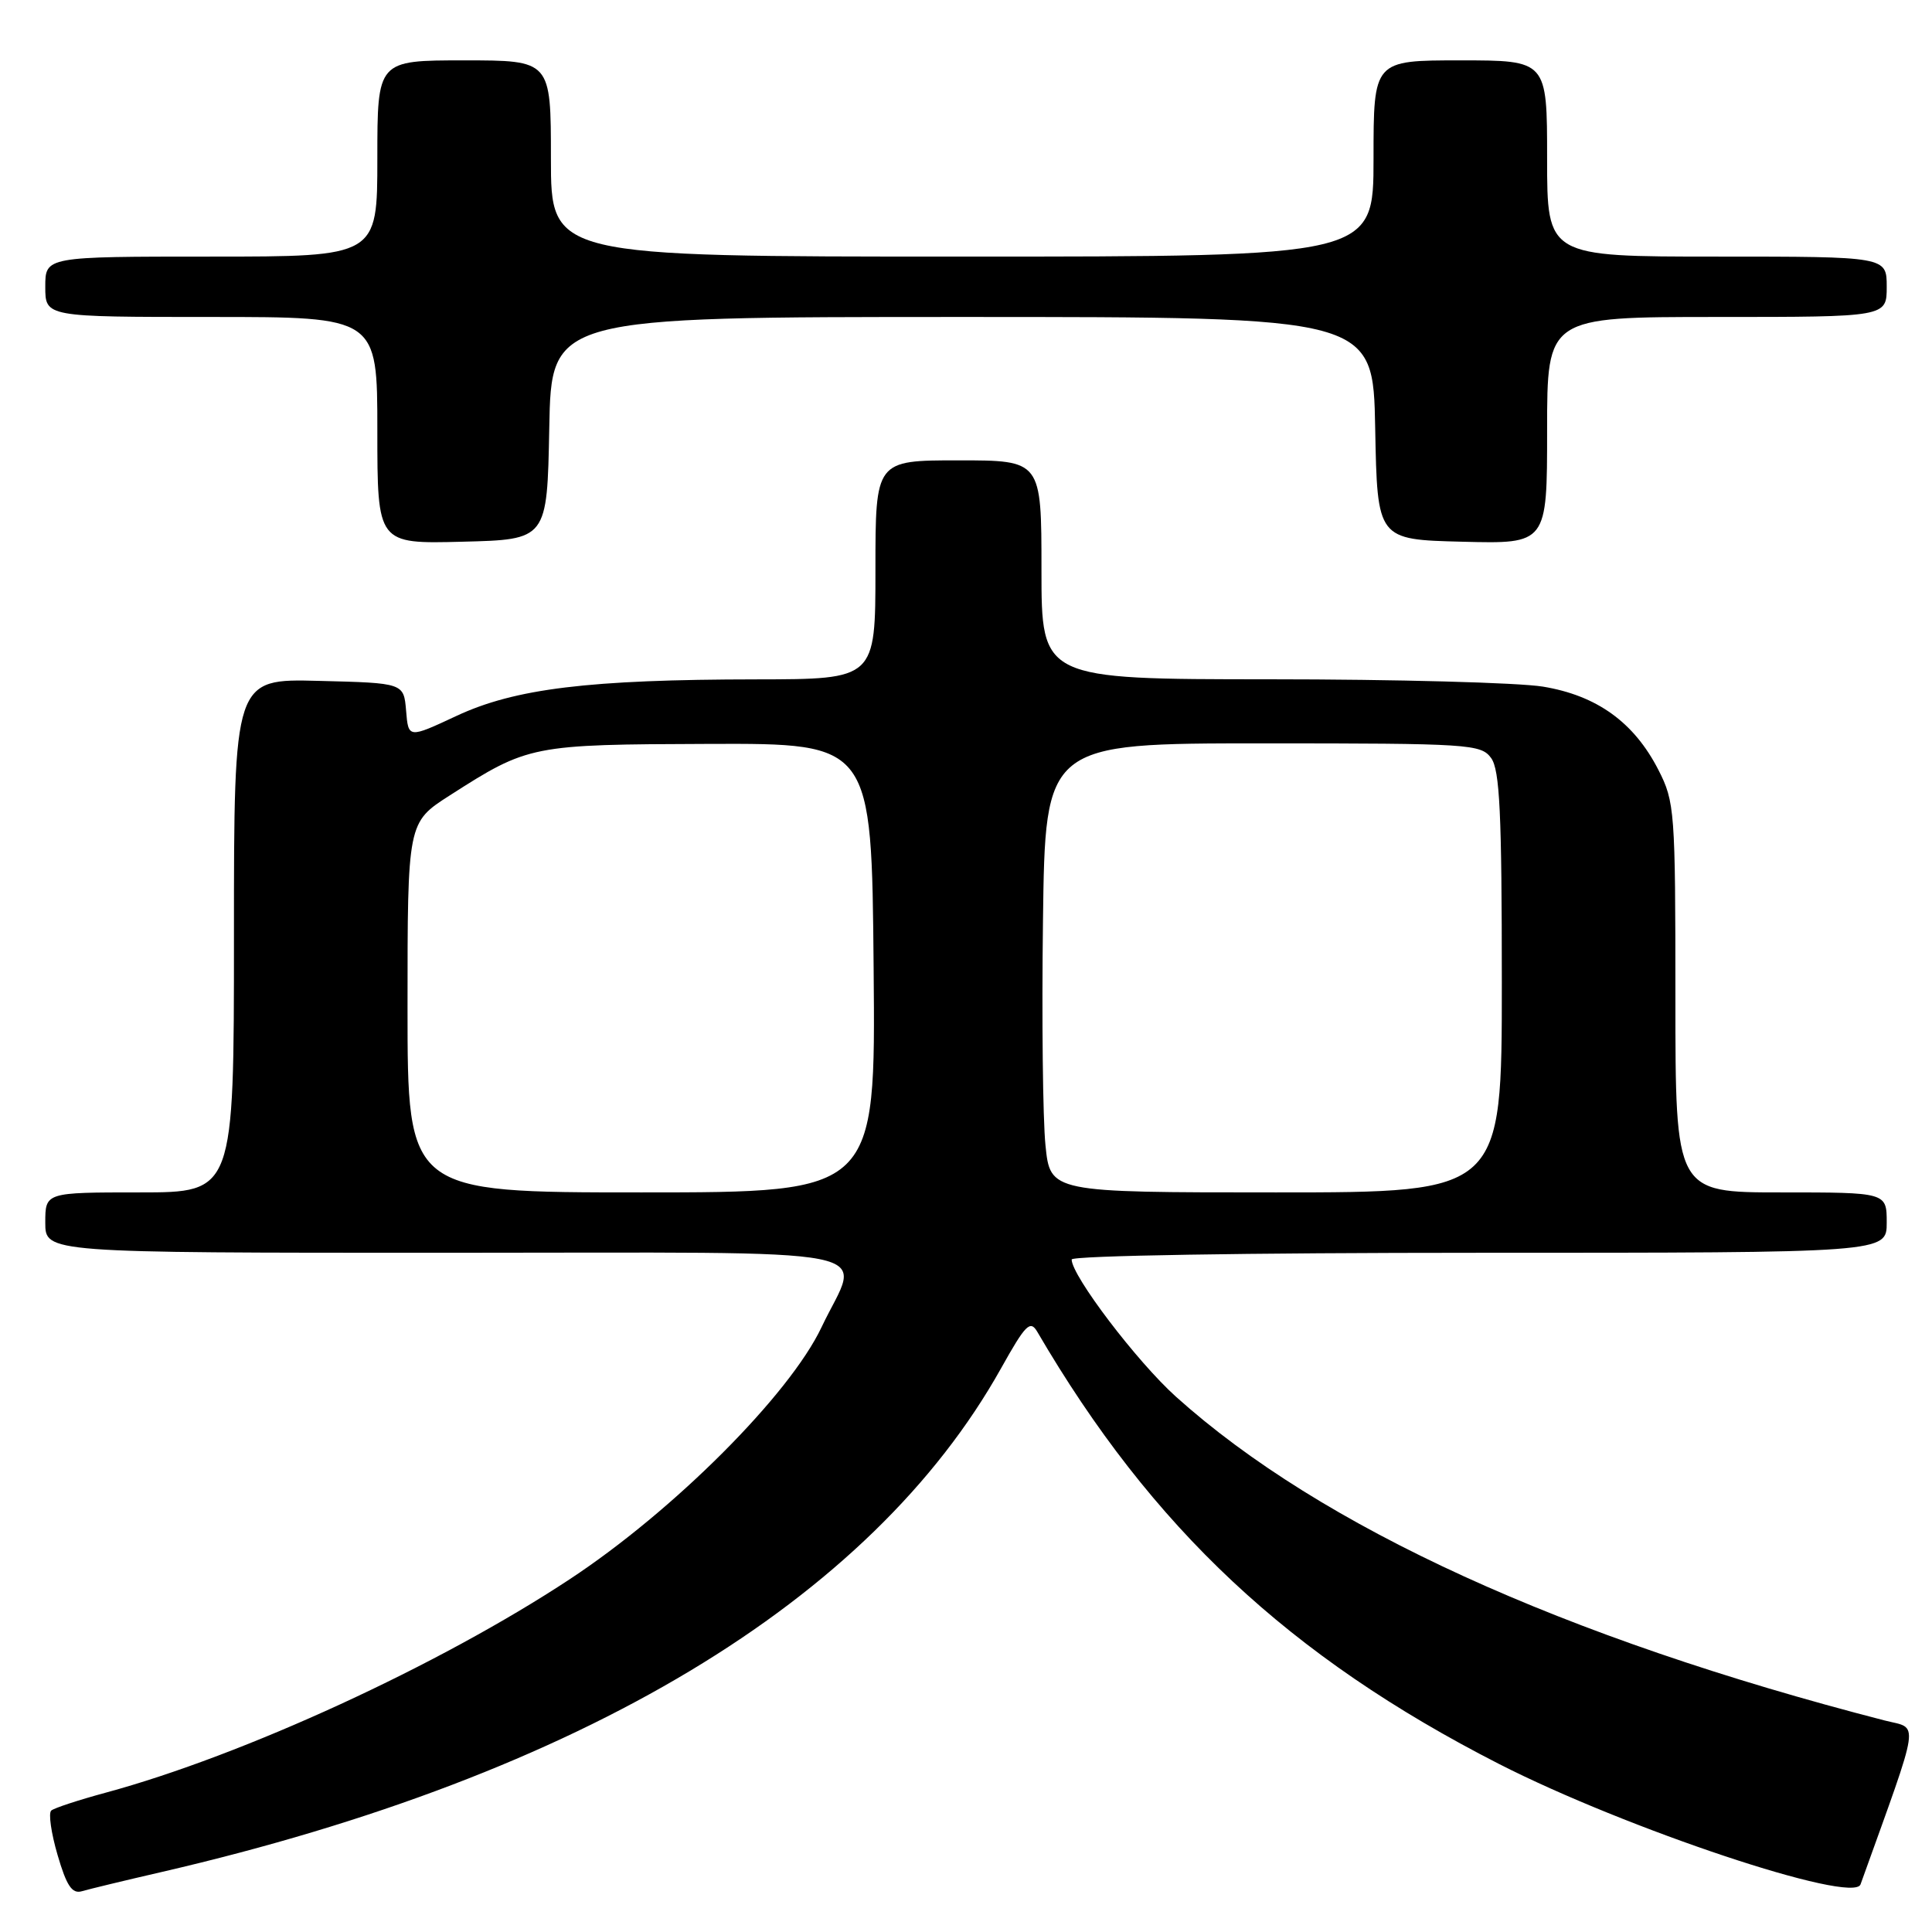 <?xml version="1.0" encoding="UTF-8" standalone="no"?>
<!DOCTYPE svg PUBLIC "-//W3C//DTD SVG 1.1//EN" "http://www.w3.org/Graphics/SVG/1.1/DTD/svg11.dtd" >
<svg xmlns="http://www.w3.org/2000/svg" xmlns:xlink="http://www.w3.org/1999/xlink" version="1.1" viewBox="0 0 256 256">
 <g >
 <path fill="currentColor"
d=" M 21.50 248.03 C 77.01 235.18 115.41 212.12 132.65 181.30 C 135.89 175.50 136.51 174.88 137.44 176.46 C 152.64 202.49 170.84 219.53 198.60 233.72 C 215.44 242.32 245.57 252.37 246.53 249.69 C 254.62 227.17 254.33 229.16 249.72 227.97 C 207.07 216.98 175.05 202.35 155.82 185.07 C 150.65 180.42 142.00 169.04 142.00 166.89 C 142.00 166.38 165.30 166.00 196.00 166.00 C 250.00 166.00 250.00 166.00 250.00 162.00 C 250.00 158.00 250.00 158.00 236.00 158.00 C 222.00 158.00 222.00 158.00 222.00 132.21 C 222.00 107.44 221.91 106.25 219.75 102.02 C 216.52 95.71 211.60 92.16 204.44 90.98 C 201.17 90.45 184.89 90.01 168.25 90.01 C 138.00 90.00 138.00 90.00 138.00 75.50 C 138.00 61.00 138.00 61.00 127.00 61.00 C 116.00 61.00 116.00 61.00 116.00 75.50 C 116.00 90.00 116.00 90.00 100.25 90.02 C 78.01 90.04 68.23 91.24 60.47 94.87 C 54.11 97.84 54.11 97.84 53.81 94.17 C 53.50 90.50 53.50 90.50 42.25 90.22 C 31.00 89.93 31.00 89.93 31.00 123.97 C 31.00 158.00 31.00 158.00 18.50 158.00 C 6.00 158.00 6.00 158.00 6.00 162.00 C 6.00 166.00 6.00 166.00 59.00 166.00 C 119.44 166.00 114.03 164.93 108.86 175.86 C 104.62 184.81 89.28 200.17 75.50 209.25 C 58.22 220.65 32.21 232.61 14.00 237.54 C 10.42 238.51 7.18 239.57 6.79 239.91 C 6.40 240.25 6.78 242.90 7.63 245.80 C 8.82 249.88 9.55 250.97 10.84 250.60 C 11.75 250.33 16.55 249.17 21.50 248.03 Z  M 72.78 56.75 C 73.05 42.00 73.05 42.00 127.50 42.00 C 181.95 42.00 181.95 42.00 182.22 56.75 C 182.50 71.50 182.50 71.50 193.75 71.78 C 205.00 72.07 205.00 72.07 205.00 57.03 C 205.00 42.00 205.00 42.00 227.50 42.00 C 250.00 42.00 250.00 42.00 250.00 38.00 C 250.00 34.00 250.00 34.00 227.50 34.00 C 205.00 34.00 205.00 34.00 205.00 21.00 C 205.00 8.00 205.00 8.00 193.50 8.00 C 182.00 8.00 182.00 8.00 182.00 21.00 C 182.00 34.00 182.00 34.00 127.50 34.00 C 73.00 34.00 73.00 34.00 73.00 21.00 C 73.00 8.00 73.00 8.00 61.50 8.00 C 50.00 8.00 50.00 8.00 50.00 21.00 C 50.00 34.00 50.00 34.00 28.00 34.00 C 6.00 34.00 6.00 34.00 6.00 38.00 C 6.00 42.00 6.00 42.00 28.00 42.00 C 50.00 42.00 50.00 42.00 50.00 57.03 C 50.00 72.07 50.00 72.07 61.25 71.78 C 72.50 71.50 72.50 71.50 72.78 56.75 Z  M 54.00 133.49 C 54.00 108.98 54.00 108.98 59.59 105.40 C 70.04 98.71 70.38 98.65 94.00 98.57 C 115.50 98.50 115.50 98.50 115.76 128.25 C 116.03 158.00 116.03 158.00 85.01 158.00 C 54.00 158.00 54.00 158.00 54.00 133.49 Z  M 138.53 151.75 C 138.18 148.31 138.03 134.93 138.20 122.00 C 138.50 98.50 138.50 98.50 167.33 98.50 C 194.72 98.50 196.23 98.60 197.58 100.44 C 198.73 102.01 199.00 107.76 199.00 130.19 C 199.00 158.00 199.00 158.00 169.08 158.00 C 139.16 158.00 139.16 158.00 138.53 151.75 Z "/>
</g>
</svg>